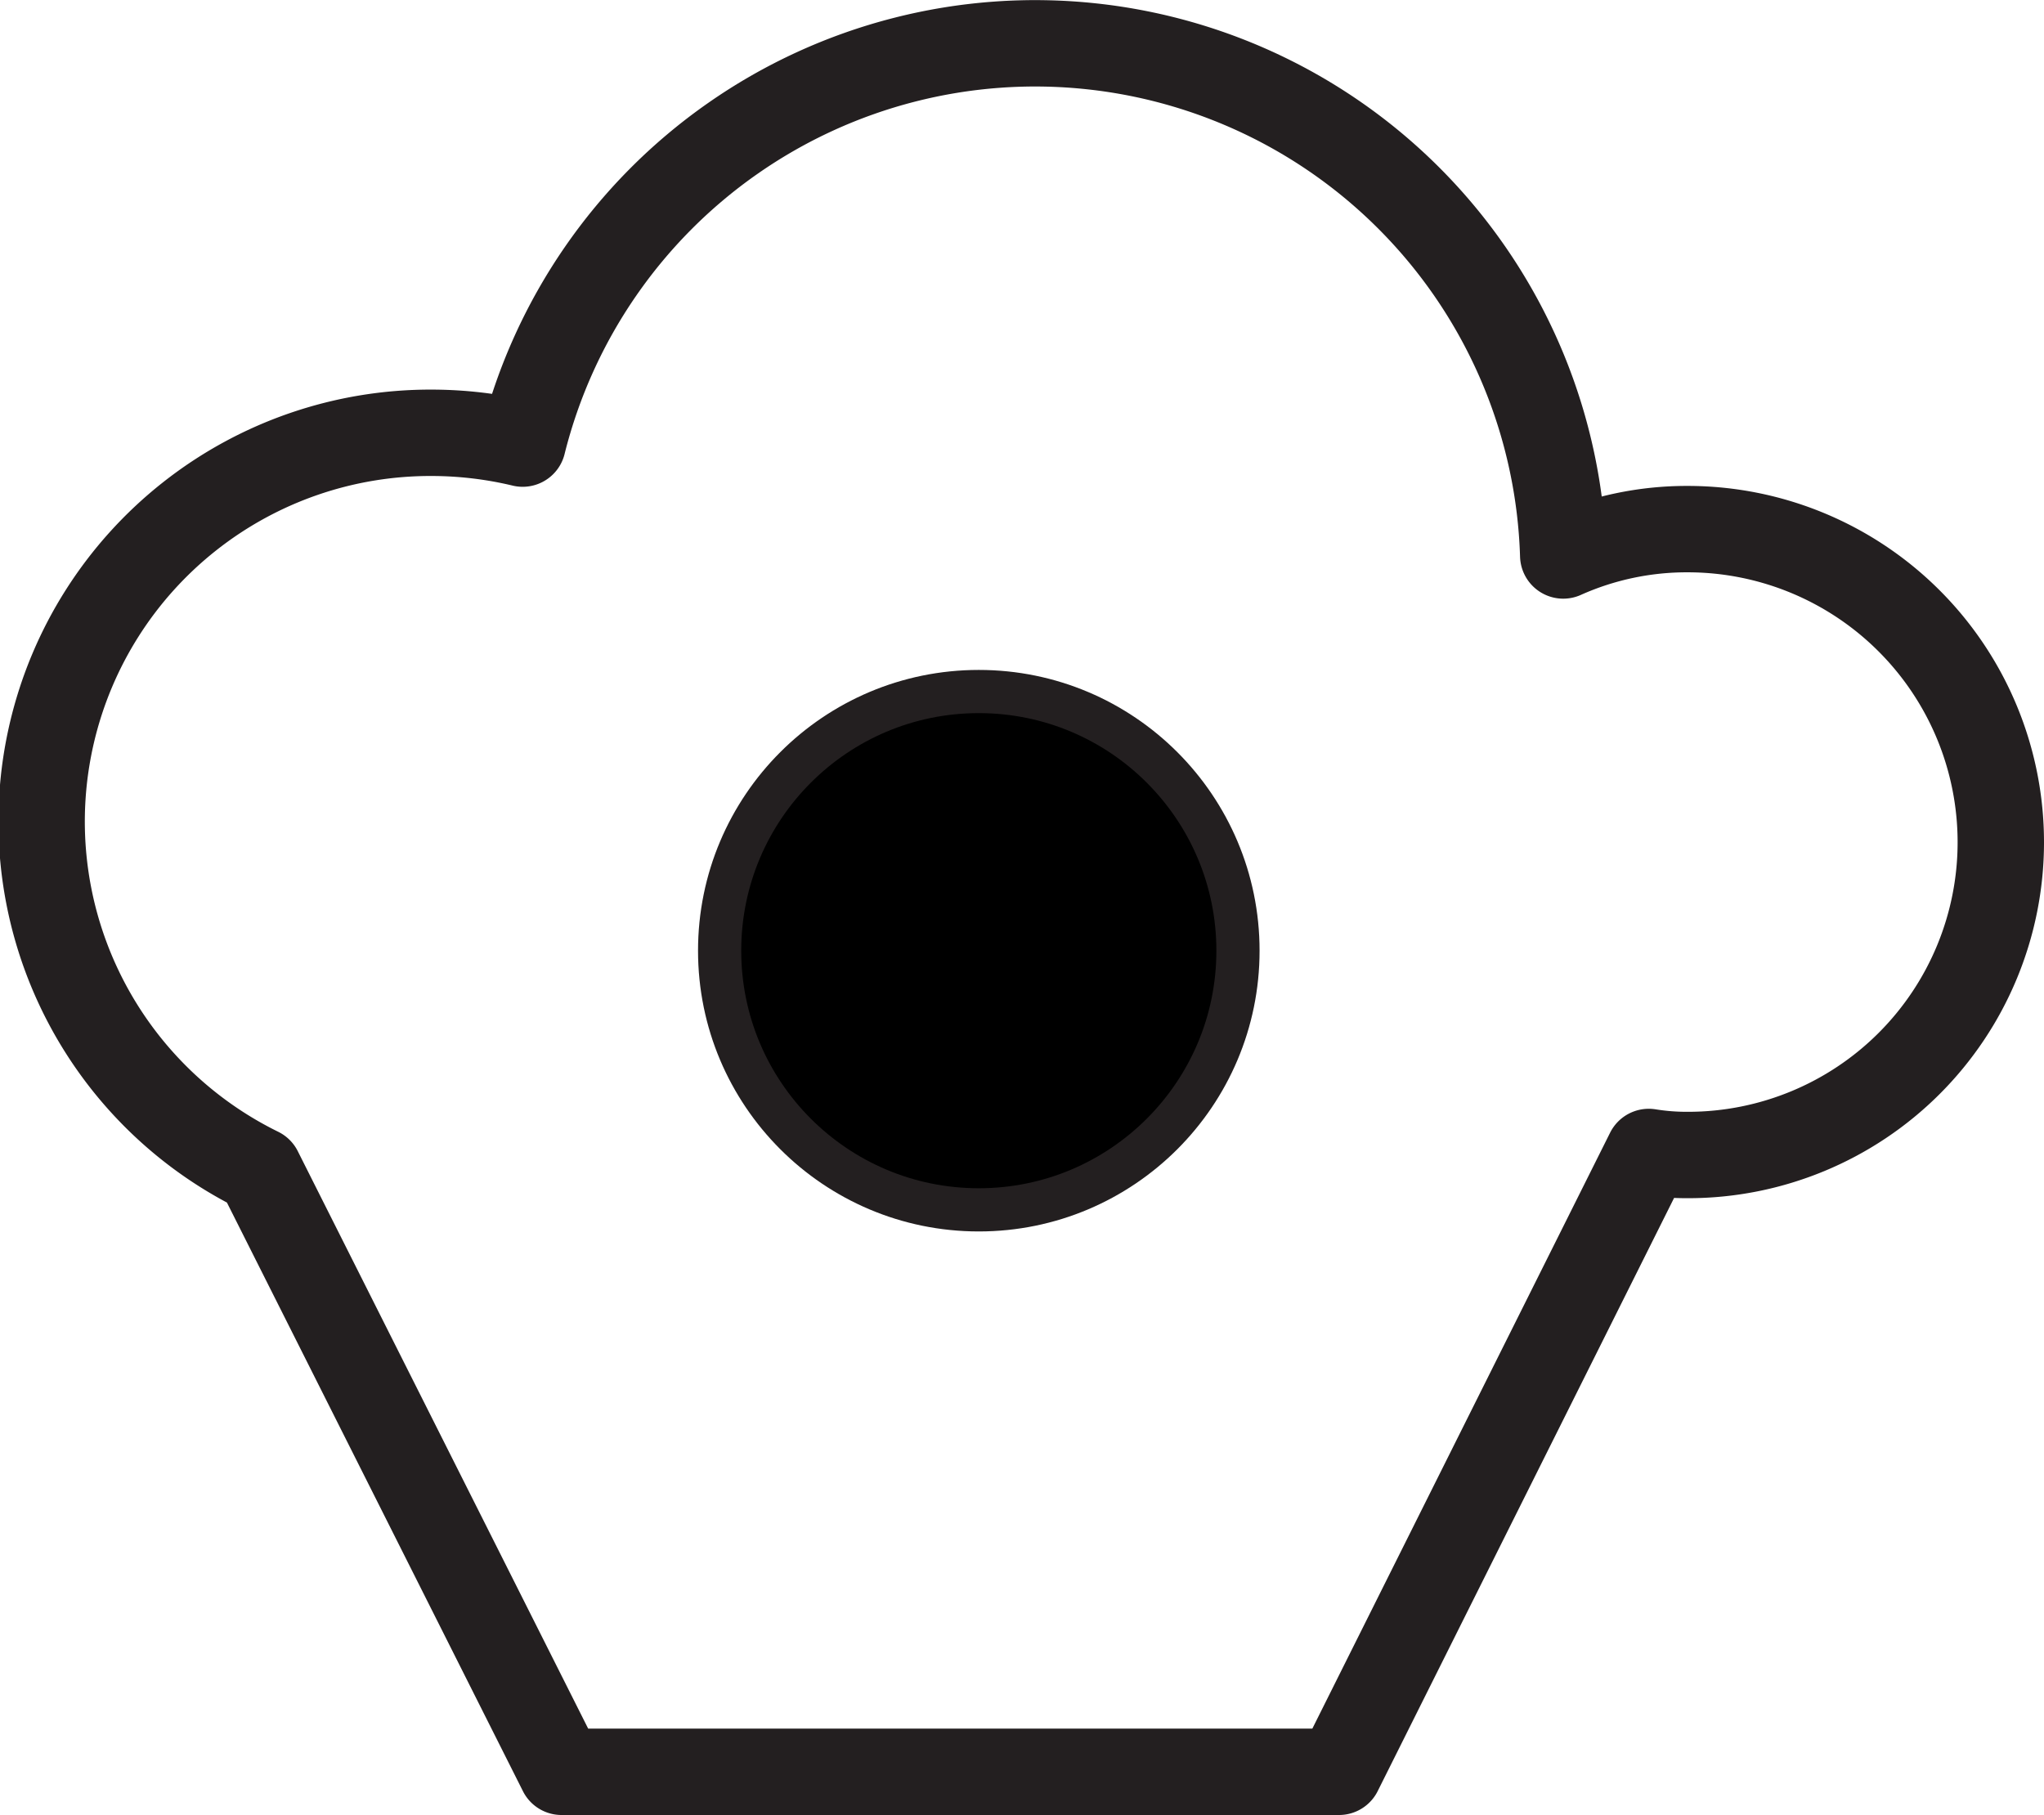 <svg id="Layer_14" data-name="Layer 14" xmlns="http://www.w3.org/2000/svg" viewBox="0 0 47.32 42.02"><defs><style>.cls-1{fill:none;stroke-width:2px;}.cls-1,.cls-2{stroke:#231f20;stroke-linecap:round;stroke-linejoin:round;}</style></defs><path class="cls-1" d="M783,401.48a7.24,7.24,0,0,1-7.24,7.24,5.49,5.49,0,0,1-.91-.07L767.68,423h-18l-7-13.92a9,9,0,0,1,4-17.08,9.08,9.08,0,0,1,2.1.25,12.23,12.23,0,0,1,24.09,2.59,7,7,0,0,1,2.89-.61A7.25,7.25,0,0,1,783,401.48Z" transform="translate(-736.68 -381.98)"/><circle class="cls-2" cx="22.66" cy="22.01" r="6"/></svg>